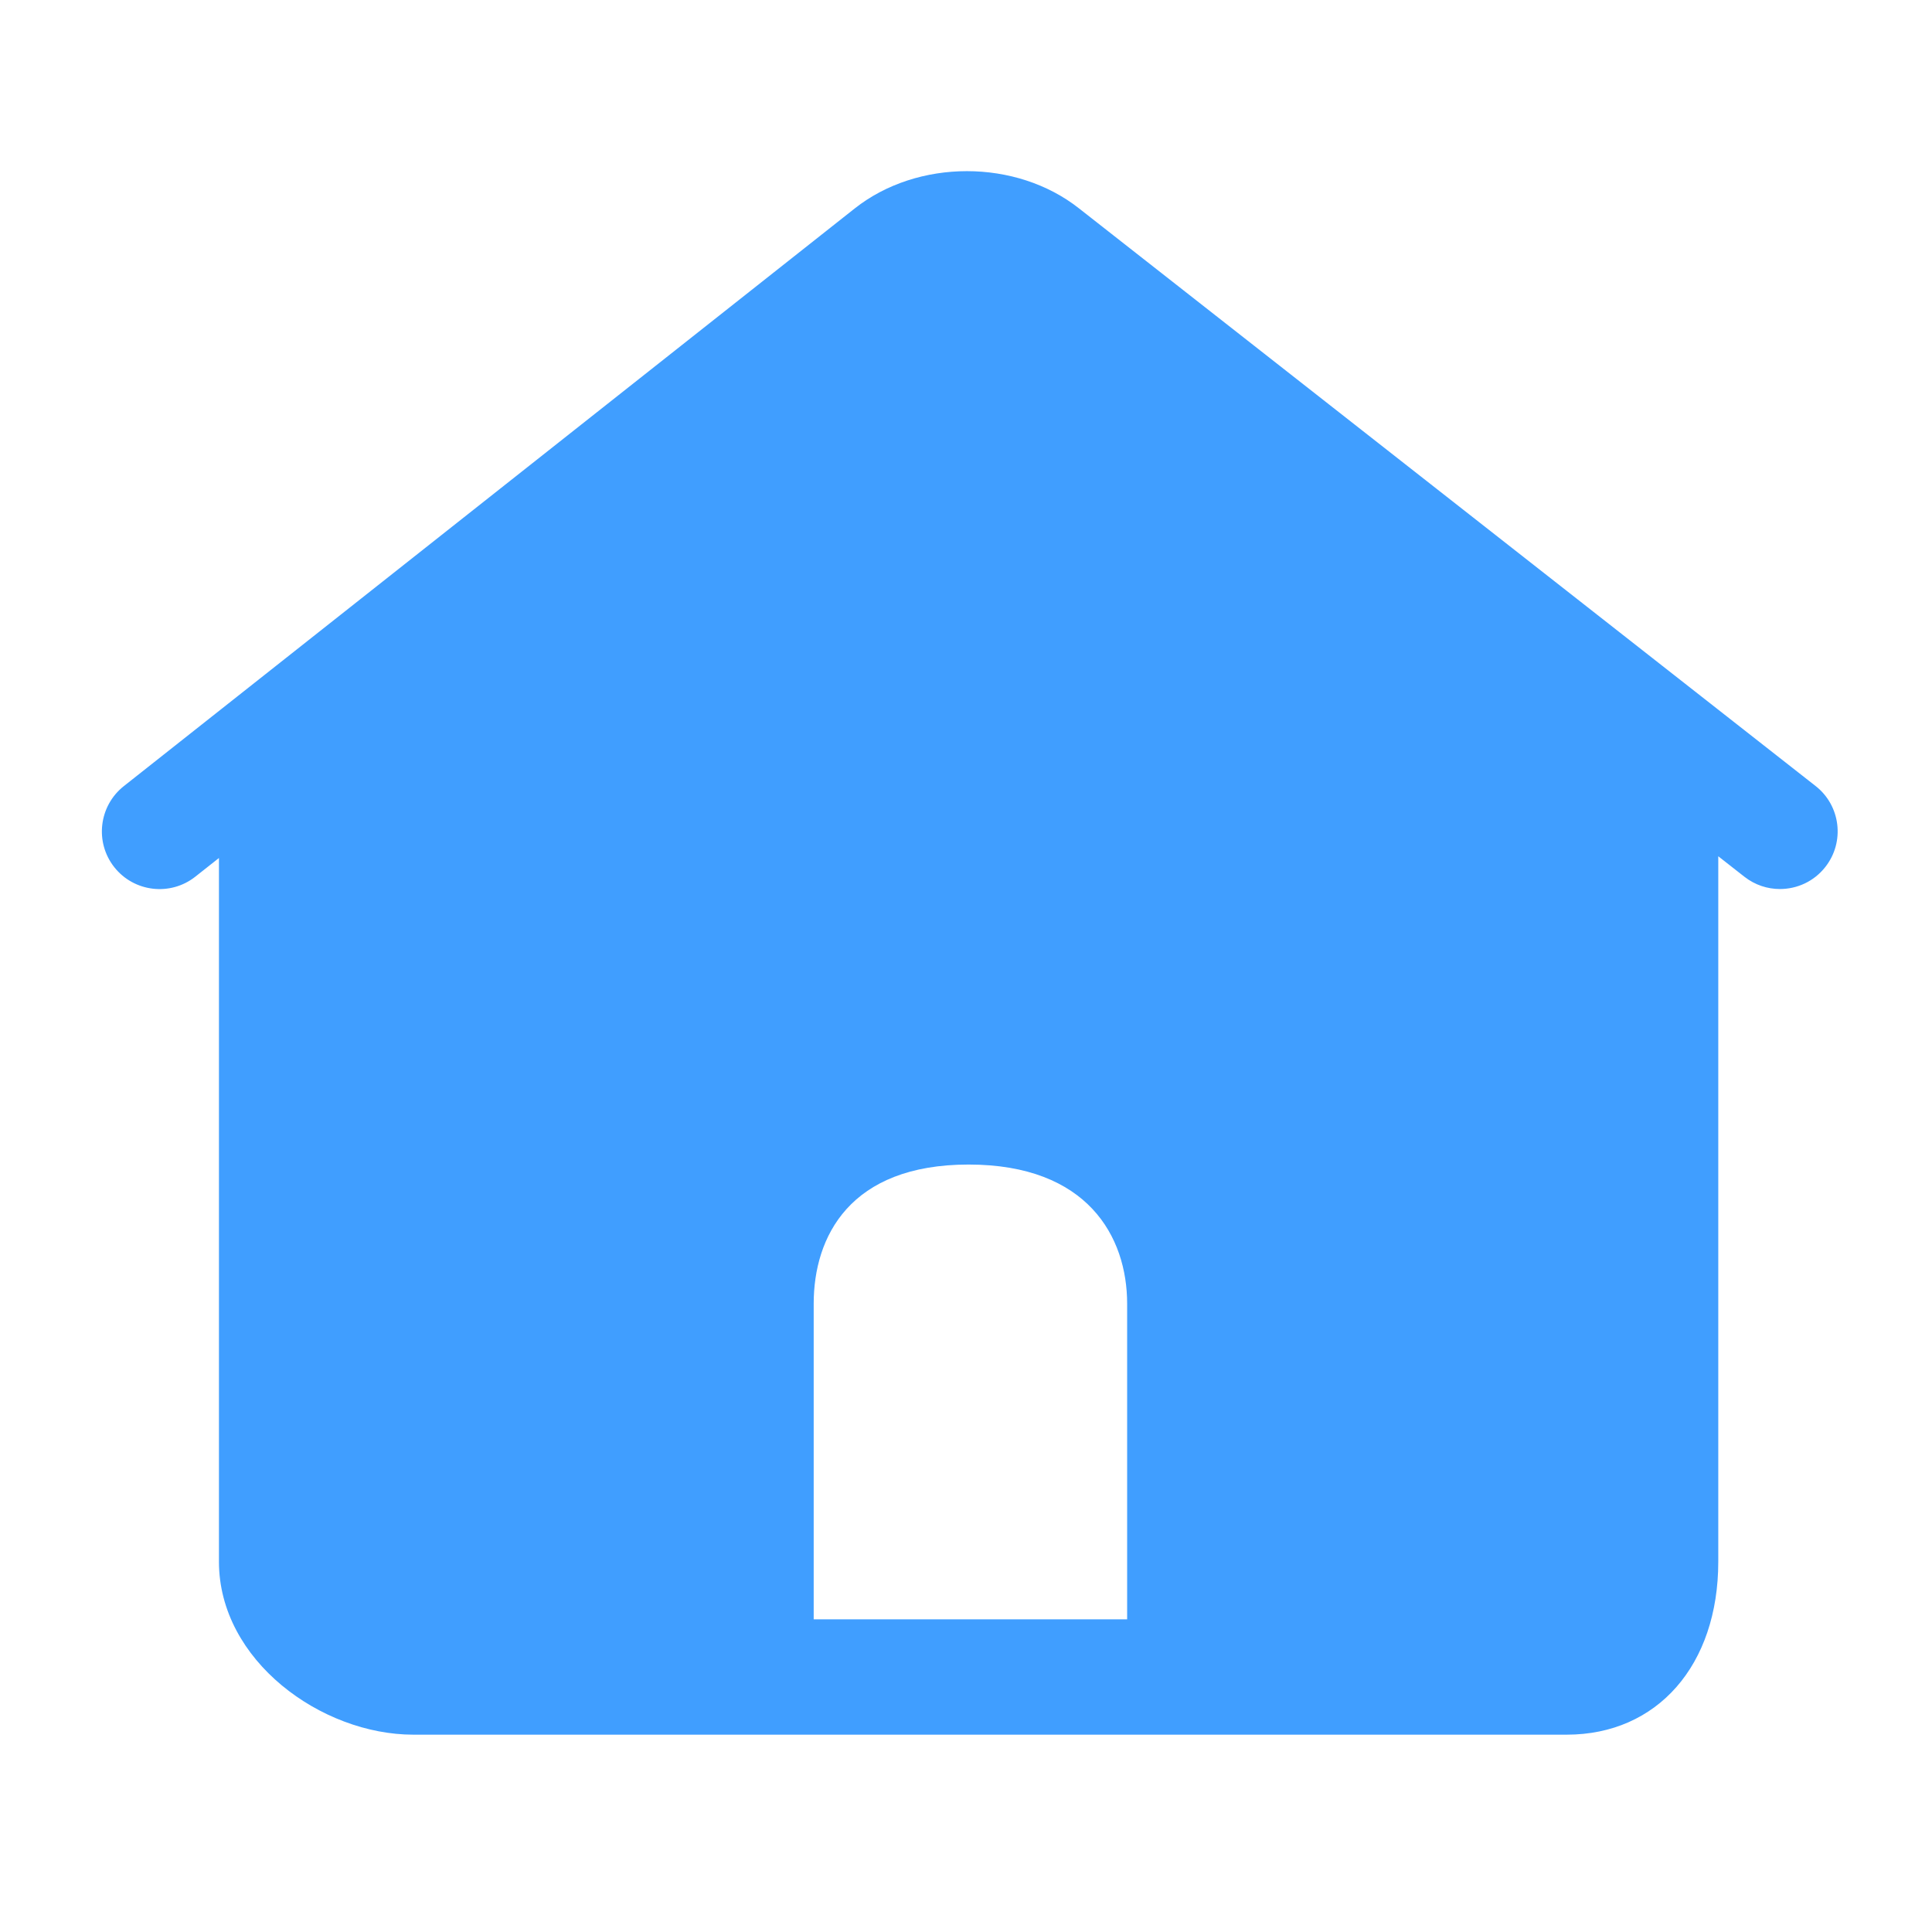 <?xml version="1.0" standalone="no"?><!DOCTYPE svg PUBLIC "-//W3C//DTD SVG 1.1//EN" "http://www.w3.org/Graphics/SVG/1.1/DTD/svg11.dtd"><svg t="1633748934411" class="icon" viewBox="0 0 1024 1024" version="1.1" xmlns="http://www.w3.org/2000/svg" p-id="4996" width="32" height="32" xmlns:xlink="http://www.w3.org/1999/xlink"><defs><style type="text/css"></style></defs><path d="M962.314 416.614 571.976 110.512c-33.376-26.408-85.672-26.378-118.988 0L65.614 416.676c-13.234 10.484-15.496 29.708-5.044 42.942s29.708 15.496 42.944 5.044l12.532-9.902 0 372.96c0 52.48 54.374 91.694 103.032 91.694l611.288 0c48.048 0 80.354-36.86 80.354-91.694L910.72 453.842l13.846 10.85c5.624 4.4 12.226 6.51 18.828 6.51 9.078 0 18.064-4.002 24.084-11.706C977.902 446.232 975.578 427.006 962.314 416.614zM597.41 794.464l0 63.818-53.432 0-61.128 0-51.576 0 0-63.818 0-103.448c0-35.546 19.116-73.782 82.11-73.782 63.024 0 84.026 38.236 84.026 73.782L597.41 794.464z" p-id="4997" fill="#409eff"></path></svg>